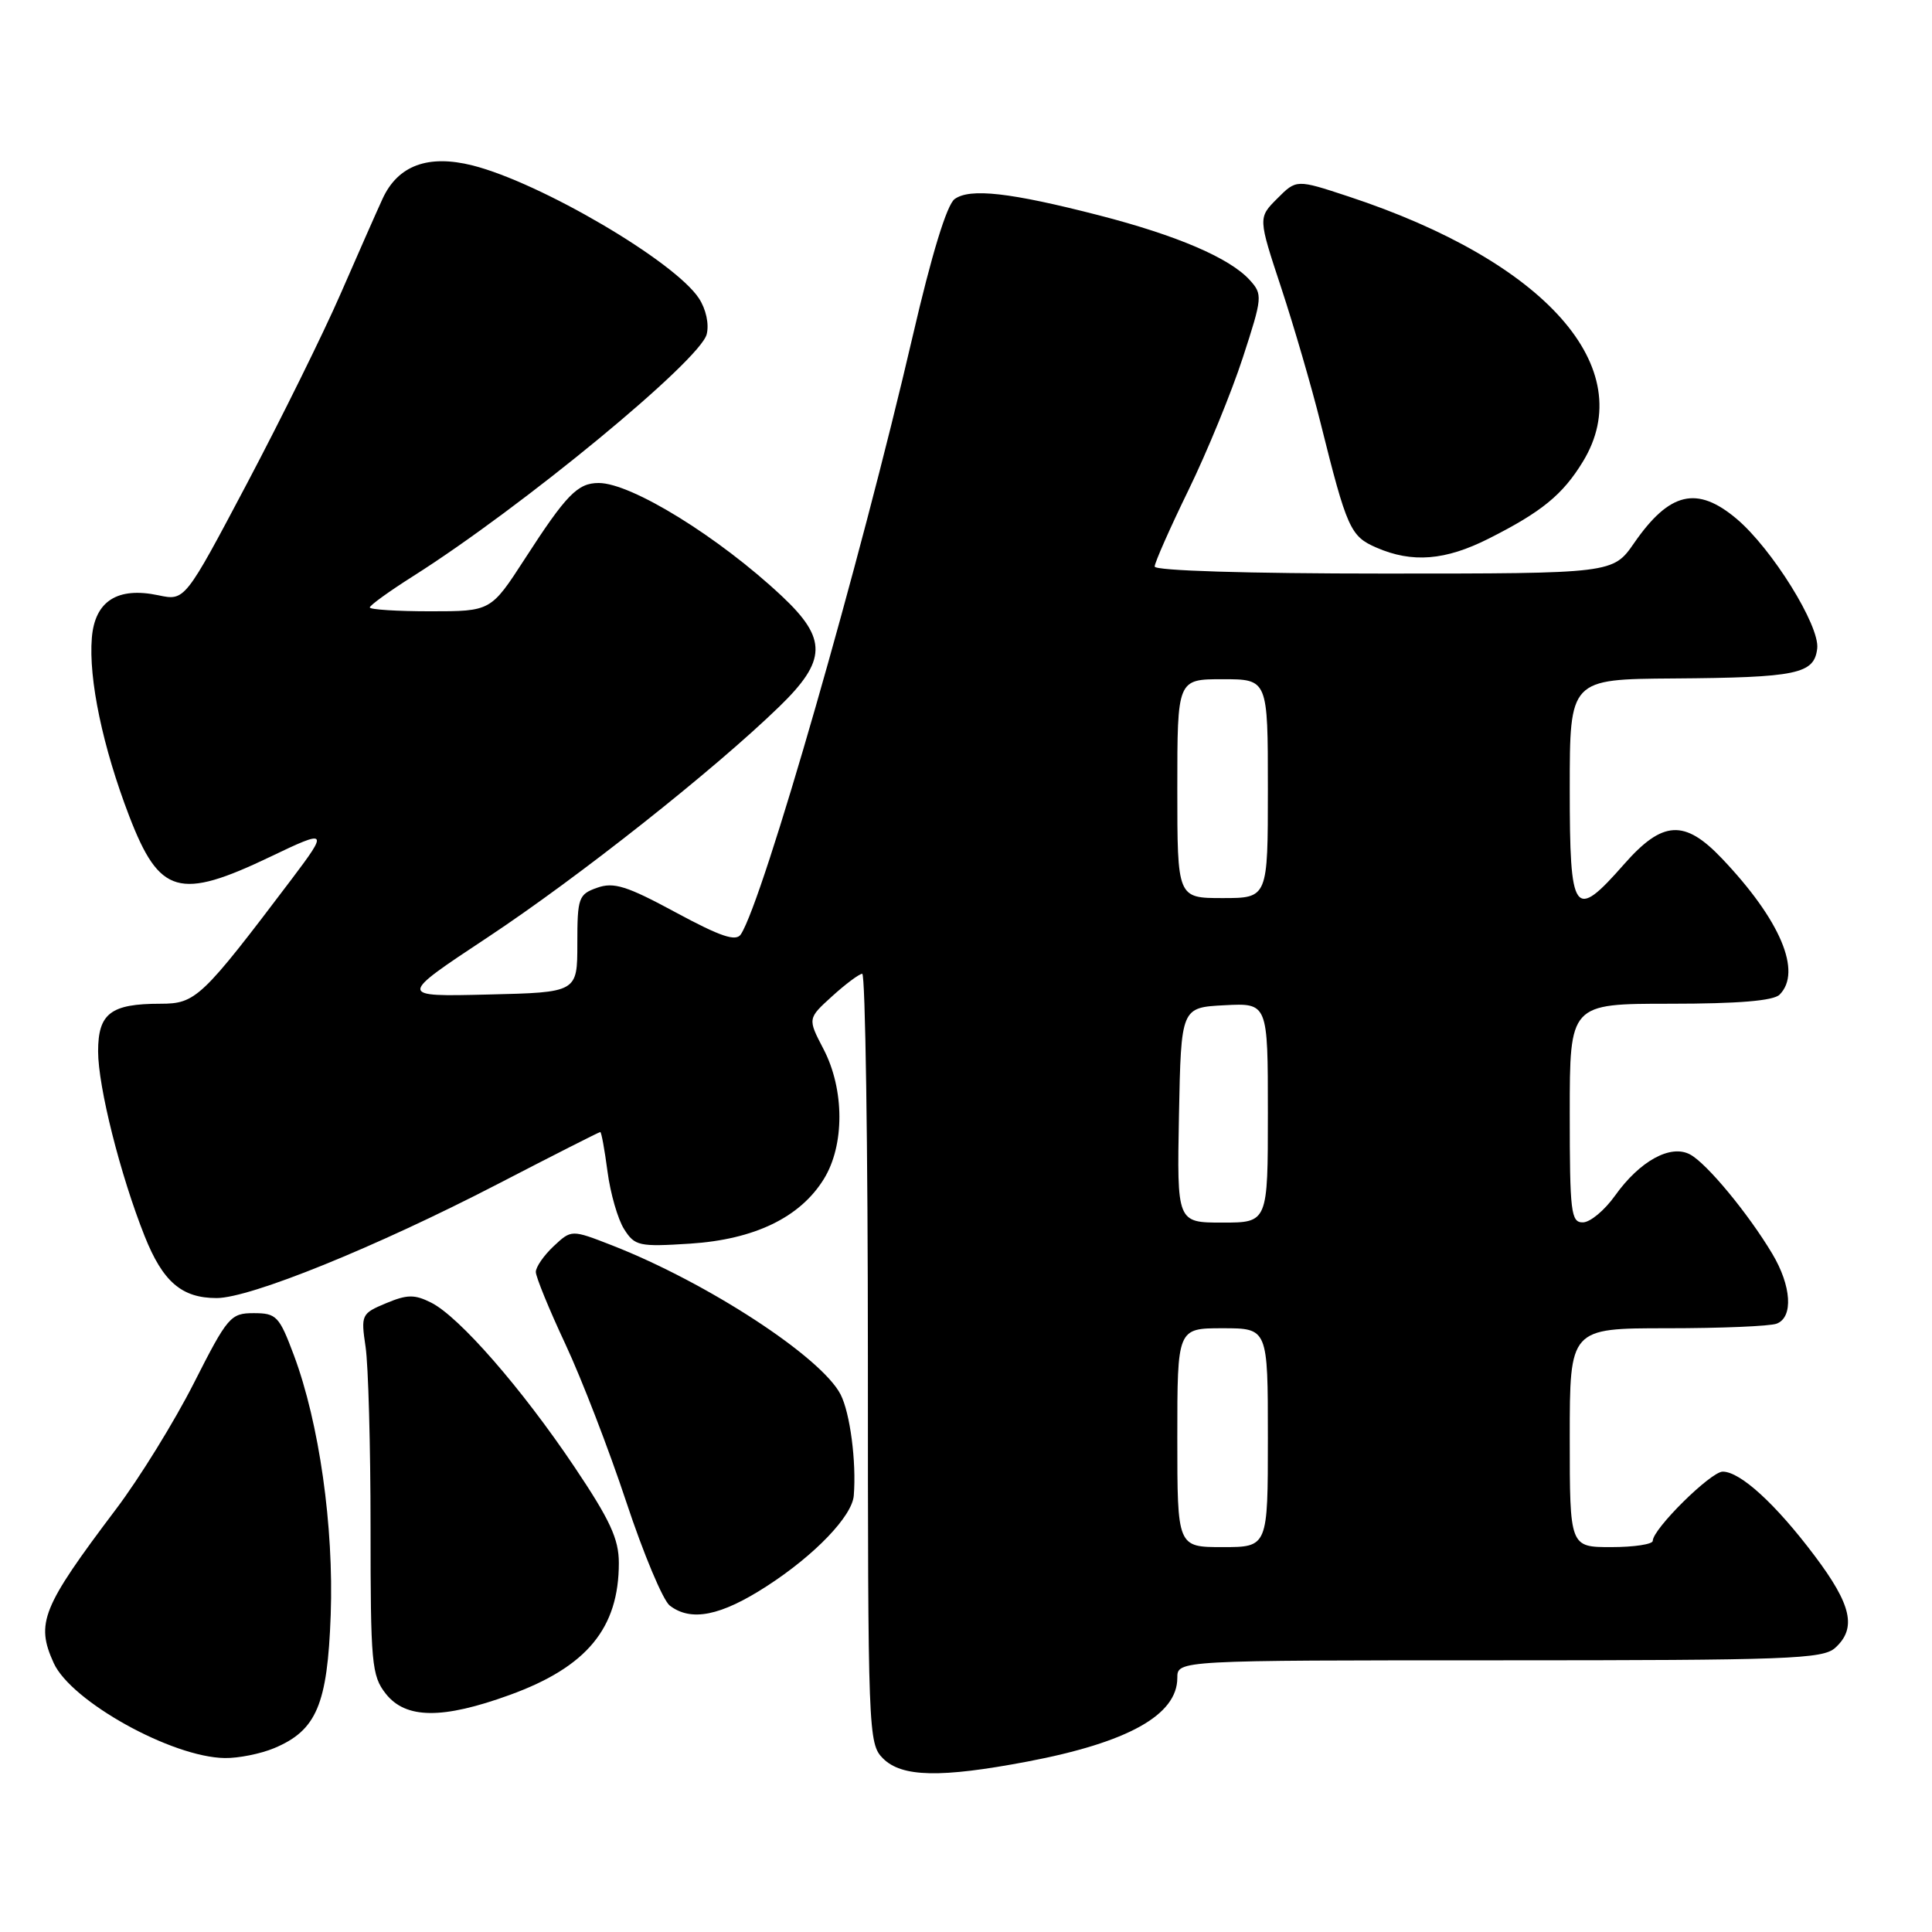 <?xml version="1.0" encoding="UTF-8" standalone="no"?>
<!DOCTYPE svg PUBLIC "-//W3C//DTD SVG 1.1//EN" "http://www.w3.org/Graphics/SVG/1.1/DTD/svg11.dtd" >
<svg xmlns="http://www.w3.org/2000/svg" xmlns:xlink="http://www.w3.org/1999/xlink" version="1.1" viewBox="0 0 256 256">
 <g >
 <path fill="currentColor"
d=" M 136.12 233.42 C 149.46 230.89 156.00 227.24 156.00 222.33 C 156.00 220.00 156.00 220.00 198.67 220.00 C 236.97 220.00 241.53 219.83 243.17 218.35 C 246.04 215.75 245.36 212.67 240.45 206.15 C 235.31 199.31 230.60 195.00 228.27 195.00 C 226.69 195.00 219.00 202.60 219.00 204.17 C 219.00 204.62 216.53 205.00 213.50 205.00 C 208.00 205.00 208.00 205.00 208.00 190.50 C 208.00 176.00 208.00 176.00 220.92 176.00 C 228.02 176.00 234.55 175.73 235.42 175.39 C 237.65 174.54 237.38 170.38 234.83 166.12 C 231.64 160.78 226.14 154.14 223.94 152.97 C 221.36 151.59 217.28 153.83 214.00 158.43 C 212.62 160.37 210.71 161.96 209.75 161.97 C 208.16 162.00 208.00 160.65 208.00 147.50 C 208.00 133.00 208.00 133.00 221.30 133.00 C 230.31 133.00 234.99 132.61 235.80 131.80 C 238.82 128.78 235.91 121.89 228.16 113.75 C 223.21 108.54 220.30 108.71 215.21 114.50 C 208.55 122.07 208.00 121.30 208.00 104.50 C 208.00 90.00 208.00 90.00 221.75 89.90 C 238.14 89.78 240.39 89.31 240.79 85.93 C 241.15 82.92 234.78 72.68 230.10 68.74 C 224.86 64.33 221.22 65.19 216.54 71.94 C 213.73 76.00 213.73 76.00 183.36 76.00 C 165.27 76.00 153.00 75.62 153.00 75.07 C 153.00 74.56 155.02 69.99 157.49 64.92 C 159.96 59.85 163.19 51.96 164.68 47.39 C 167.29 39.38 167.32 39.01 165.60 37.11 C 162.96 34.20 156.01 31.21 145.66 28.54 C 133.85 25.50 128.52 24.90 126.49 26.38 C 125.46 27.14 123.45 33.69 120.94 44.53 C 113.96 74.62 101.14 119.24 98.17 123.80 C 97.52 124.79 95.53 124.13 89.54 120.90 C 83.05 117.39 81.33 116.85 79.13 117.63 C 76.66 118.50 76.50 118.95 76.50 125.03 C 76.50 131.50 76.50 131.50 64.62 131.78 C 52.73 132.07 52.73 132.07 64.62 124.20 C 76.64 116.24 94.55 102.08 103.25 93.64 C 109.57 87.51 109.64 84.65 103.59 78.98 C 95.24 71.15 83.66 64.00 79.33 64.00 C 76.54 64.00 75.04 65.54 69.53 74.07 C 65.04 81.00 65.04 81.00 57.02 81.00 C 52.61 81.00 49.00 80.77 49.00 80.49 C 49.00 80.21 51.59 78.34 54.75 76.34 C 69.18 67.20 92.77 47.76 93.64 44.29 C 93.98 42.95 93.55 40.96 92.61 39.53 C 89.39 34.62 71.63 24.20 62.61 21.92 C 56.72 20.44 52.72 21.92 50.69 26.34 C 49.89 28.08 47.38 33.77 45.10 39.00 C 42.82 44.23 37.25 55.50 32.73 64.06 C 24.50 79.62 24.50 79.62 21.00 78.88 C 15.57 77.73 12.57 79.64 12.17 84.51 C 11.72 89.99 13.62 99.02 17.13 108.16 C 21.13 118.55 23.75 119.30 35.83 113.52 C 43.43 109.87 43.55 110.00 38.64 116.50 C 26.71 132.27 25.94 133.00 21.26 133.00 C 14.67 133.00 13.00 134.28 13.00 139.31 C 13.00 144.00 15.93 155.66 19.16 163.78 C 21.57 169.84 24.07 172.00 28.70 172.00 C 33.16 172.00 49.78 165.26 65.88 156.93 C 73.24 153.12 79.38 150.00 79.54 150.00 C 79.69 150.00 80.12 152.36 80.50 155.25 C 80.88 158.14 81.87 161.57 82.70 162.87 C 84.11 165.10 84.67 165.22 91.43 164.79 C 99.96 164.24 106.02 161.32 109.16 156.23 C 111.93 151.76 111.91 144.36 109.12 139.01 C 107.01 134.96 107.01 134.96 110.26 132.01 C 112.04 130.39 113.84 129.05 114.25 129.03 C 114.66 129.01 115.00 151.95 115.00 180.00 C 115.00 229.67 115.05 231.05 117.00 233.00 C 119.49 235.49 124.63 235.60 136.12 233.42 Z  M 36.33 231.64 C 41.94 229.29 43.39 225.88 43.82 214.00 C 44.24 202.25 42.30 188.56 38.94 179.57 C 37.00 174.39 36.63 174.00 33.62 174.00 C 30.55 174.00 30.16 174.46 25.70 183.25 C 23.12 188.34 18.47 195.88 15.35 200.00 C 5.55 212.99 4.71 215.07 7.12 220.37 C 9.44 225.45 22.77 232.85 29.78 232.95 C 31.59 232.98 34.53 232.39 36.33 231.64 Z  M 67.54 224.59 C 77.76 220.88 82.00 215.75 82.00 207.10 C 82.00 203.91 80.83 201.39 76.08 194.32 C 69.10 183.93 60.85 174.48 57.14 172.61 C 54.93 171.50 53.96 171.51 51.14 172.69 C 47.89 174.05 47.81 174.22 48.44 178.46 C 48.80 180.85 49.10 191.60 49.10 202.33 C 49.10 220.42 49.24 222.04 51.12 224.43 C 53.76 227.78 58.62 227.83 67.54 224.59 Z  M 101.61 210.17 C 107.94 206.08 112.92 200.90 113.13 198.17 C 113.49 193.71 112.64 187.22 111.38 184.77 C 108.82 179.80 93.72 169.95 81.11 165.02 C 75.72 162.92 75.72 162.92 73.36 165.13 C 72.06 166.35 71.00 167.88 71.00 168.54 C 71.00 169.19 72.76 173.50 74.92 178.11 C 77.08 182.73 80.70 192.12 82.98 199.00 C 85.26 205.88 87.85 212.06 88.75 212.75 C 91.57 214.91 95.49 214.13 101.61 210.17 Z  M 197.28 71.36 C 204.28 67.83 207.07 65.55 209.74 61.17 C 217.33 48.76 204.84 34.65 178.64 26.02 C 171.78 23.76 171.78 23.76 169.24 26.31 C 166.70 28.85 166.70 28.85 169.78 38.17 C 171.47 43.30 173.81 51.33 174.97 56.00 C 178.47 70.04 178.93 71.06 182.36 72.55 C 187.12 74.63 191.52 74.27 197.28 71.36 Z  M 156.00 190.50 C 156.00 176.00 156.00 176.00 162.00 176.00 C 168.00 176.00 168.00 176.00 168.00 190.50 C 168.00 205.00 168.00 205.00 162.00 205.00 C 156.00 205.00 156.00 205.00 156.00 190.50 Z  M 156.22 147.75 C 156.50 133.50 156.50 133.50 162.25 133.20 C 168.00 132.90 168.00 132.90 168.00 147.45 C 168.00 162.00 168.00 162.00 161.97 162.00 C 155.95 162.00 155.95 162.00 156.22 147.75 Z  M 156.00 104.50 C 156.00 90.00 156.00 90.00 162.00 90.00 C 168.00 90.00 168.00 90.00 168.00 104.50 C 168.00 119.00 168.00 119.00 162.00 119.00 C 156.00 119.00 156.00 119.00 156.00 104.50 Z "/>
</g>
</svg>